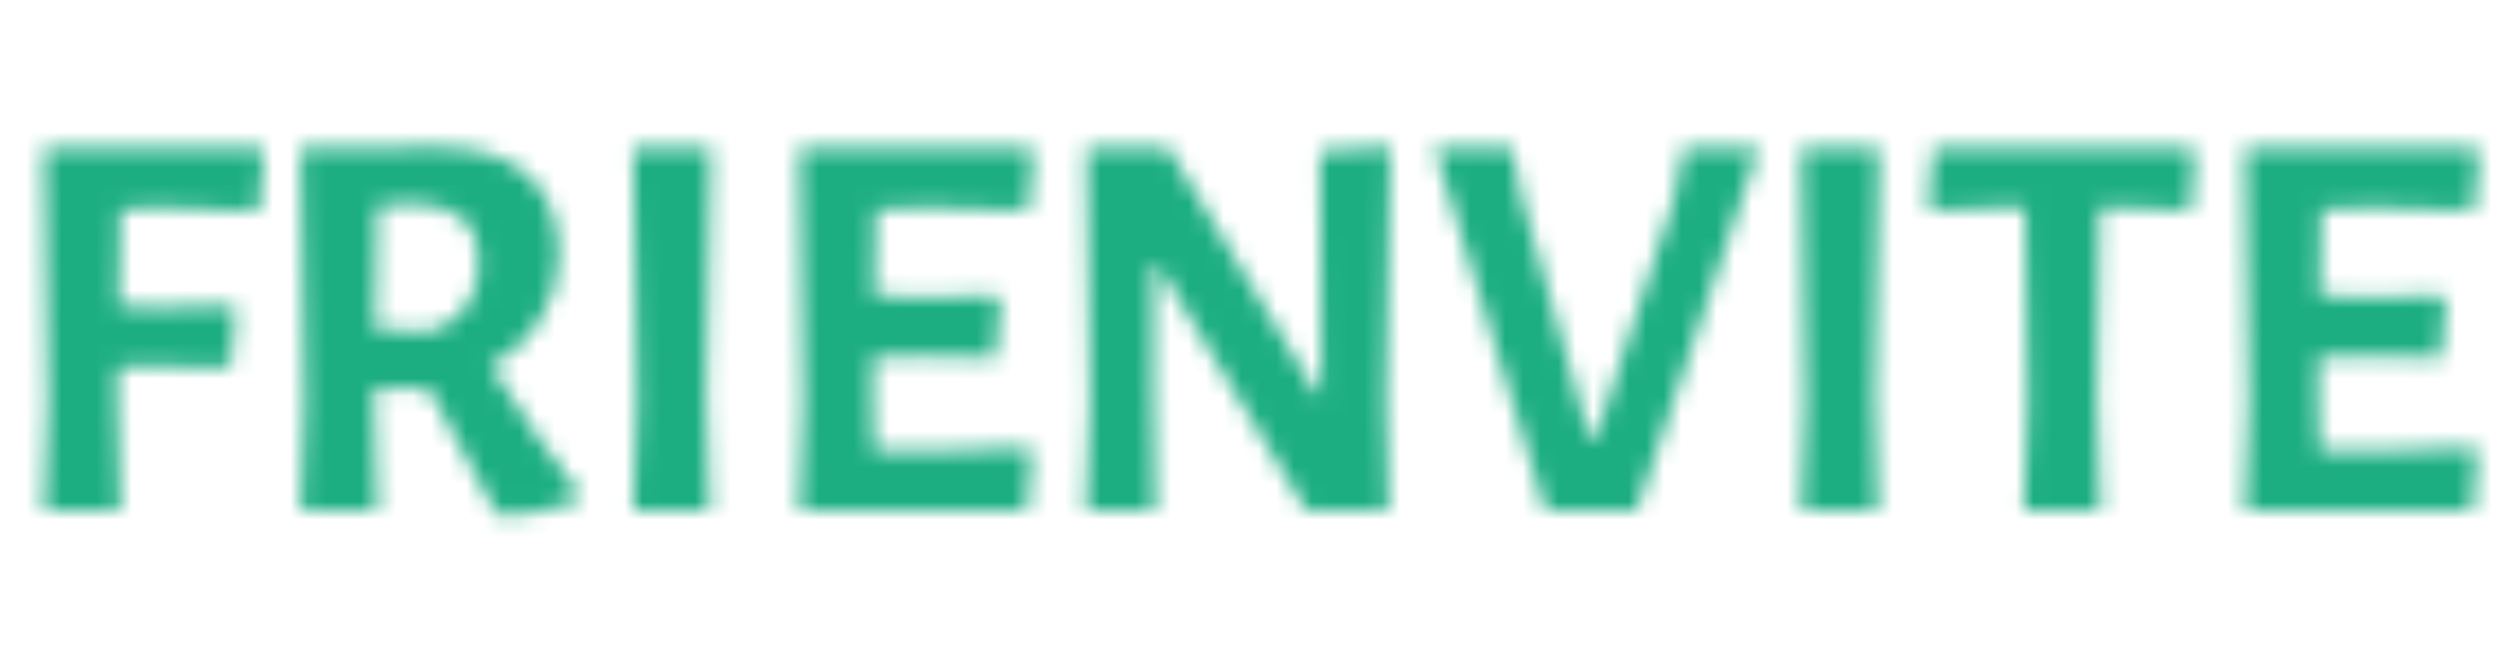 <svg width="142" height="38" viewBox="0 0 142 38" fill="none" xmlns="http://www.w3.org/2000/svg">
<mask id="path-1-inside-1_301_308" fill="white">
<path d="M6.848 11.848L6.752 17.416L9.632 17.448L13.12 17.352L13.408 17.672L13.088 20.904L9.28 20.808L6.688 20.84L6.656 22.472L6.848 29H2.496L2.72 22.856L2.496 8.392H14.752L15.008 8.744L14.688 12.008L9.792 11.816L6.848 11.848ZM27.906 20.808C29.57 23.453 31.223 25.843 32.866 27.976L32.802 28.456C31.415 28.947 29.996 29.235 28.546 29.32L28.098 28.968C26.562 26.323 25.314 24.019 24.354 22.056H21.25V22.472L21.442 29H17.09L17.314 22.856L17.09 8.392L24.994 8.36C27.148 8.36 28.812 8.893 29.986 9.96C31.159 11.005 31.746 12.509 31.746 14.472C31.746 15.795 31.404 17.011 30.722 18.12C30.06 19.208 29.122 20.104 27.906 20.808ZM21.314 18.696L24.482 18.824C26.295 18.205 27.202 16.893 27.202 14.888C27.202 13.8 26.903 12.989 26.306 12.456C25.73 11.901 24.834 11.603 23.618 11.56L21.442 11.688L21.314 18.696ZM40.125 22.472L40.317 29H35.965L36.189 22.856L35.965 8.392H40.381L40.125 22.472ZM58.362 25.416L58.618 25.768L58.33 29H45.402L45.626 22.856L45.402 8.392H58.458L58.714 8.744L58.394 11.976L53.466 11.816L49.754 11.848L49.658 16.808L53.21 16.872L56.57 16.776L56.826 17.096L56.538 20.328L52.89 20.232L49.594 20.264L49.562 22.472L49.658 25.576L53.274 25.608L58.362 25.416ZM78.707 22.632L78.868 29H74.195L65.779 15.048H65.523L65.492 21.896L65.62 29H61.684L61.907 22.92L61.715 8.392H66.356L74.772 22.344H75.059L74.963 8.584L78.963 8.328L78.707 22.632ZM92.964 29H87.78L81.476 8.392H85.892L86.404 11.112L90.308 24.968H90.596L95.076 11.336L95.62 8.392H99.908L92.964 29ZM106.469 22.472L106.661 29H102.309L102.533 22.856L102.309 8.392H106.725L106.469 22.472ZM124.679 8.744L124.423 11.976L120.551 11.784H119.271L119.111 22.472L119.303 29H114.951L115.175 22.856L115.015 11.784H113.735L109.799 11.976L109.511 11.624L109.799 8.392H124.423L124.679 8.744ZM140.456 25.416L140.712 25.768L140.424 29H127.496L127.72 22.856L127.496 8.392H140.552L140.808 8.744L140.488 11.976L135.56 11.816L131.848 11.848L131.752 16.808L135.304 16.872L138.664 16.776L138.92 17.096L138.632 20.328L134.984 20.232L131.688 20.264L131.656 22.472L131.752 25.576L135.368 25.608L140.456 25.416Z"/>
</mask>
<path d="M6.848 11.848L6.718 -0.151L-4.949 -0.024L-5.15 11.641L6.848 11.848ZM6.752 17.416L-5.246 17.209L-5.454 29.281L6.619 29.415L6.752 17.416ZM9.632 17.448L9.499 29.447L9.73 29.45L9.962 29.444L9.632 17.448ZM13.12 17.352L22.04 9.324L18.331 5.204L12.79 5.357L13.12 17.352ZM13.408 17.672L25.35 18.854L25.872 13.582L22.328 9.644L13.408 17.672ZM13.088 20.904L12.786 32.9L23.931 33.181L25.03 22.086L13.088 20.904ZM9.28 20.808L9.582 8.812L9.357 8.806L9.132 8.809L9.28 20.808ZM6.688 20.84L6.54 8.841L-5.082 8.984L-5.31 20.605L6.688 20.84ZM6.656 22.472L-5.342 22.237L-5.347 22.531L-5.339 22.825L6.656 22.472ZM6.848 29V41H19.206L18.843 28.647L6.848 29ZM2.496 29L-9.496 28.563L-9.949 41H2.496V29ZM2.72 22.856L14.712 23.293L14.723 22.982L14.719 22.67L2.72 22.856ZM2.496 8.392V-3.608H-9.691L-9.503 8.578L2.496 8.392ZM14.752 8.392L24.457 1.334L20.863 -3.608H14.752V8.392ZM15.008 8.744L26.951 9.915L27.396 5.375L24.713 1.686L15.008 8.744ZM14.688 12.008L14.218 23.999L25.526 24.442L26.631 13.179L14.688 12.008ZM9.792 11.816L10.262 -0.175L9.962 -0.187L9.662 -0.183L9.792 11.816ZM-5.15 11.641L-5.246 17.209L18.75 17.623L18.846 12.055L-5.15 11.641ZM6.619 29.415L9.499 29.447L9.765 5.449L6.885 5.417L6.619 29.415ZM9.962 29.444L13.45 29.348L12.79 5.357L9.302 5.453L9.962 29.444ZM4.2 25.38L4.488 25.7L22.328 9.644L22.04 9.324L4.2 25.38ZM1.466 16.49L1.146 19.722L25.03 22.086L25.35 18.854L1.466 16.49ZM13.39 8.908L9.582 8.812L8.978 32.804L12.786 32.9L13.39 8.908ZM9.132 8.809L6.54 8.841L6.836 32.839L9.428 32.807L9.132 8.809ZM-5.31 20.605L-5.342 22.237L18.654 22.707L18.686 21.075L-5.31 20.605ZM-5.339 22.825L-5.147 29.353L18.843 28.647L18.651 22.119L-5.339 22.825ZM6.848 17H2.496V41H6.848V17ZM14.488 29.437L14.712 23.293L-9.272 22.419L-9.496 28.563L14.488 29.437ZM14.719 22.67L14.495 8.206L-9.503 8.578L-9.279 23.042L14.719 22.67ZM2.496 20.392H14.752V-3.608H2.496V20.392ZM5.047 15.45L5.303 15.802L24.713 1.686L24.457 1.334L5.047 15.45ZM3.065 7.573L2.745 10.837L26.631 13.179L26.951 9.915L3.065 7.573ZM15.158 0.017L10.262 -0.175L9.322 23.807L14.218 23.999L15.158 0.017ZM9.662 -0.183L6.718 -0.151L6.978 23.847L9.922 23.815L9.662 -0.183ZM27.906 20.808L21.893 10.423L11.12 16.66L17.748 27.197L27.906 20.808ZM32.866 27.976L44.761 29.562L45.42 24.612L42.374 20.655L32.866 27.976ZM32.802 28.456L36.805 39.769L43.726 37.319L44.697 30.042L32.802 28.456ZM28.546 29.32L21.132 38.756L24.709 41.566L29.25 41.299L28.546 29.32ZM28.098 28.968L17.72 34.994L18.875 36.983L20.684 38.404L28.098 28.968ZM24.354 22.056L35.133 16.783L31.843 10.056H24.354V22.056ZM21.25 22.056V10.056H9.25V22.056H21.25ZM21.25 22.472H9.25V22.648L9.255 22.825L21.25 22.472ZM21.442 29V41H33.8L33.437 28.647L21.442 29ZM17.09 29L5.098 28.563L4.644 41H17.09V29ZM17.314 22.856L29.306 23.293L29.317 22.982L29.312 22.67L17.314 22.856ZM17.09 8.392L17.041 -3.608L4.903 -3.559L5.091 8.578L17.09 8.392ZM24.994 8.36V-3.64H24.97L24.945 -3.64L24.994 8.36ZM29.986 9.96L21.914 18.839L21.958 18.88L22.003 18.92L29.986 9.96ZM30.722 18.12L20.502 11.831L20.485 11.859L20.468 11.887L30.722 18.12ZM21.314 18.696L9.316 18.477L9.101 30.212L20.829 30.686L21.314 18.696ZM24.482 18.824L23.997 30.814L26.236 30.905L28.357 30.181L24.482 18.824ZM26.306 12.456L17.982 21.1L18.145 21.257L18.314 21.407L26.306 12.456ZM23.618 11.56L24.038 -0.433L23.476 -0.452L22.913 -0.419L23.618 11.56ZM21.442 11.688L20.737 -0.291L9.647 0.361L9.444 11.469L21.442 11.688ZM17.748 27.197C19.583 30.114 21.451 32.821 23.358 35.297L42.374 20.655C40.995 18.865 39.557 16.793 38.063 14.419L17.748 27.197ZM20.971 26.39L20.907 26.87L44.697 30.042L44.761 29.562L20.971 26.39ZM28.799 17.143C28.462 17.263 28.153 17.322 27.841 17.341L29.25 41.299C31.84 41.147 34.368 40.631 36.805 39.769L28.799 17.143ZM35.96 19.884L35.512 19.532L20.684 38.404L21.132 38.756L35.96 19.884ZM38.475 22.942C37.031 20.454 35.93 18.412 35.133 16.783L13.574 27.329C14.697 29.625 16.093 32.191 17.72 34.994L38.475 22.942ZM24.354 10.056H21.25V34.056H24.354V10.056ZM9.25 22.056V22.472H33.25V22.056H9.25ZM9.255 22.825L9.447 29.353L33.437 28.647L33.245 22.119L9.255 22.825ZM21.442 17H17.09V41H21.442V17ZM29.082 29.437L29.306 23.293L5.322 22.419L5.098 28.563L29.082 29.437ZM29.312 22.67L29.088 8.206L5.091 8.578L5.315 23.042L29.312 22.67ZM17.138 20.392L25.042 20.36L24.945 -3.64L17.041 -3.608L17.138 20.392ZM24.994 20.36C25.247 20.36 23.638 20.407 21.914 18.839L38.058 1.081C33.987 -2.62 29.05 -3.64 24.994 -3.64V20.36ZM22.003 18.92C21.137 18.148 20.501 17.195 20.126 16.233C19.774 15.331 19.746 14.67 19.746 14.472H43.746C43.746 10.004 42.31 4.869 37.968 1L22.003 18.92ZM19.746 14.472C19.746 14.089 19.797 13.629 19.936 13.133C20.076 12.635 20.278 12.195 20.502 11.831L40.942 24.409C42.807 21.378 43.746 17.979 43.746 14.472H19.746ZM20.468 11.887C20.955 11.085 21.554 10.619 21.893 10.423L33.918 31.193C36.69 29.589 39.166 27.331 40.976 24.353L20.468 11.887ZM20.829 30.686L23.997 30.814L24.966 6.834L21.798 6.706L20.829 30.686ZM28.357 30.181C31.194 29.213 34.203 27.368 36.394 24.198C38.552 21.075 39.202 17.698 39.202 14.888H15.202C15.202 14.083 15.398 12.365 16.65 10.554C17.934 8.696 19.583 7.816 20.607 7.467L28.357 30.181ZM39.202 14.888C39.202 11.663 38.266 7.048 34.298 3.505L18.314 21.407C15.54 18.931 15.202 15.937 15.202 14.888H39.202ZM34.63 3.812C31.048 0.363 26.72 -0.339 24.038 -0.433L23.197 23.553C22.948 23.544 20.411 23.439 17.982 21.1L34.63 3.812ZM22.913 -0.419L20.737 -0.291L22.146 23.667L24.322 23.539L22.913 -0.419ZM9.444 11.469L9.316 18.477L33.312 18.915L33.44 11.907L9.444 11.469ZM40.125 22.472L28.127 22.254L28.122 22.539L28.13 22.825L40.125 22.472ZM40.317 29V41H52.675L52.312 28.647L40.317 29ZM35.965 29L23.973 28.563L23.519 41H35.965V29ZM36.189 22.856L48.181 23.293L48.192 22.982L48.187 22.67L36.189 22.856ZM35.965 8.392V-3.608H23.777L23.966 8.578L35.965 8.392ZM40.381 8.392L52.379 8.61L52.601 -3.608H40.381V8.392ZM28.13 22.825L28.322 29.353L52.312 28.647L52.12 22.119L28.13 22.825ZM40.317 17H35.965V41H40.317V17ZM47.957 29.437L48.181 23.293L24.197 22.419L23.973 28.563L47.957 29.437ZM48.187 22.67L47.963 8.206L23.966 8.578L24.19 23.042L48.187 22.67ZM35.965 20.392H40.381V-3.608H35.965V20.392ZM28.383 8.174L28.127 22.254L52.123 22.69L52.379 8.61L28.383 8.174ZM58.362 25.416L68.067 18.358L64.304 13.183L57.91 13.425L58.362 25.416ZM58.618 25.768L70.571 26.833L70.97 22.35L68.323 18.71L58.618 25.768ZM58.33 29V41H69.308L70.283 30.065L58.33 29ZM45.402 29L33.41 28.563L32.957 41H45.402V29ZM45.626 22.856L57.618 23.293L57.63 22.982L57.625 22.67L45.626 22.856ZM45.402 8.392V-3.608H33.215L33.404 8.578L45.402 8.392ZM58.458 8.392L68.163 1.334L64.569 -3.608H58.458V8.392ZM58.714 8.744L70.656 9.926L71.106 5.38L68.419 1.686L58.714 8.744ZM58.394 11.976L58.005 23.97L69.229 24.334L70.336 13.158L58.394 11.976ZM53.466 11.816L53.856 -0.178L53.609 -0.186L53.363 -0.184L53.466 11.816ZM49.754 11.848L49.651 -0.152L37.982 -0.051L37.757 11.616L49.754 11.848ZM49.658 16.808L37.66 16.576L37.428 28.59L49.442 28.806L49.658 16.808ZM53.21 16.872L52.994 28.87L53.274 28.875L53.553 28.867L53.21 16.872ZM56.57 16.776L65.941 9.28L62.205 4.61L56.227 4.781L56.57 16.776ZM56.826 17.096L68.779 18.161L69.207 13.362L66.197 9.6L56.826 17.096ZM56.538 20.328L56.223 32.324L67.49 32.62L68.491 21.393L56.538 20.328ZM52.89 20.232L53.206 8.236L52.99 8.23L52.774 8.233L52.89 20.232ZM49.594 20.264L49.478 8.265L37.765 8.378L37.596 20.09L49.594 20.264ZM49.562 22.472L37.563 22.298L37.56 22.571L37.568 22.843L49.562 22.472ZM49.658 25.576L37.664 25.947L38.02 37.474L49.552 37.575L49.658 25.576ZM53.274 25.608L53.168 37.608L53.447 37.61L53.727 37.599L53.274 25.608ZM48.657 32.474L48.913 32.826L68.323 18.71L68.067 18.358L48.657 32.474ZM46.666 24.703L46.378 27.935L70.283 30.065L70.571 26.833L46.666 24.703ZM58.33 17H45.402V41H58.33V17ZM57.394 29.437L57.618 23.293L33.634 22.419L33.41 28.563L57.394 29.437ZM57.625 22.67L57.401 8.206L33.404 8.578L33.628 23.042L57.625 22.67ZM45.402 20.392H58.458V-3.608H45.402V20.392ZM48.753 15.45L49.009 15.802L68.419 1.686L68.163 1.334L48.753 15.45ZM46.773 7.562L46.453 10.794L70.336 13.158L70.656 9.926L46.773 7.562ZM58.784 -0.018L53.856 -0.178L53.077 23.81L58.005 23.97L58.784 -0.018ZM53.363 -0.184L49.651 -0.152L49.858 23.848L53.57 23.816L53.363 -0.184ZM37.757 11.616L37.66 16.576L61.656 17.04L61.752 12.08L37.757 11.616ZM49.442 28.806L52.994 28.87L53.426 4.874L49.874 4.81L49.442 28.806ZM53.553 28.867L56.913 28.771L56.227 4.781L52.867 4.877L53.553 28.867ZM47.2 24.272L47.456 24.592L66.197 9.6L65.941 9.28L47.2 24.272ZM44.874 16.031L44.586 19.263L68.491 21.393L68.779 18.161L44.874 16.031ZM56.854 8.332L53.206 8.236L52.575 32.228L56.223 32.324L56.854 8.332ZM52.774 8.233L49.478 8.265L49.711 32.263L53.007 32.231L52.774 8.233ZM37.596 20.09L37.563 22.298L61.561 22.646L61.593 20.438L37.596 20.09ZM37.568 22.843L37.664 25.947L61.653 25.205L61.556 22.101L37.568 22.843ZM49.552 37.575L53.168 37.608L53.38 13.608L49.764 13.576L49.552 37.575ZM53.727 37.599L58.815 37.407L57.91 13.425L52.822 13.617L53.727 37.599ZM78.707 22.632L66.709 22.417L66.705 22.675L66.711 22.933L78.707 22.632ZM78.868 29V41H91.173L90.864 28.699L78.868 29ZM74.195 29L63.92 35.198L67.42 41H74.195V29ZM65.779 15.048L76.055 8.85L72.555 3.048H65.779V15.048ZM65.523 15.048V3.048H53.579L53.524 14.992L65.523 15.048ZM65.492 21.896L53.492 21.84L53.491 21.976L53.493 22.112L65.492 21.896ZM65.62 29V41H77.838L77.618 28.784L65.62 29ZM61.684 29L49.692 28.558L49.233 41H61.684V29ZM61.907 22.92L73.899 23.362L73.91 23.062L73.906 22.761L61.907 22.92ZM61.715 8.392V-3.608H49.556L49.717 8.551L61.715 8.392ZM66.356 8.392L76.631 2.194L73.131 -3.608H66.356V8.392ZM74.772 22.344L64.496 28.542L67.996 34.344H74.772V22.344ZM75.059 22.344V34.344H87.144L87.059 22.26L75.059 22.344ZM74.963 8.584L74.197 -3.392L62.885 -2.668L62.964 8.668L74.963 8.584ZM78.963 8.328L90.962 8.543L91.195 -4.479L78.197 -3.647L78.963 8.328ZM66.711 22.933L66.871 29.301L90.864 28.699L90.704 22.331L66.711 22.933ZM78.868 17H74.195V41H78.868V17ZM84.471 22.802L76.055 8.85L55.504 21.246L63.92 35.198L84.471 22.802ZM65.779 3.048H65.523V27.048H65.779V3.048ZM53.524 14.992L53.492 21.84L77.491 21.952L77.523 15.104L53.524 14.992ZM53.493 22.112L53.621 29.216L77.618 28.784L77.49 21.68L53.493 22.112ZM65.62 17H61.684V41H65.62V17ZM73.675 29.442L73.899 23.362L49.916 22.478L49.692 28.558L73.675 29.442ZM73.906 22.761L73.715 8.233L49.717 8.551L49.908 23.079L73.906 22.761ZM61.715 20.392H66.356V-3.608H61.715V20.392ZM56.08 14.59L64.496 28.542L85.047 16.146L76.631 2.194L56.08 14.59ZM74.772 34.344H75.059V10.344H74.772V34.344ZM87.059 22.26L86.963 8.5L62.964 8.668L63.06 22.428L87.059 22.26ZM75.73 20.559L79.73 20.303L78.197 -3.647L74.197 -3.392L75.73 20.559ZM66.965 8.113L66.709 22.417L90.706 22.847L90.962 8.543L66.965 8.113ZM92.964 29V41H101.584L104.336 32.832L92.964 29ZM87.78 29L76.305 32.51L78.902 41H87.78V29ZM81.476 8.392V-3.608H65.257L70.001 11.902L81.476 8.392ZM85.892 8.392L97.685 6.172L95.844 -3.608H85.892V8.392ZM86.404 11.112L74.611 13.332L74.71 13.854L74.854 14.366L86.404 11.112ZM90.308 24.968L78.758 28.222L81.222 36.968H90.308V24.968ZM90.596 24.968V36.968H99.284L101.996 28.715L90.596 24.968ZM95.076 11.336L106.476 15.082L106.729 14.313L106.876 13.517L95.076 11.336ZM95.62 8.392V-3.608H85.635L83.82 6.212L95.62 8.392ZM99.908 8.392L111.28 12.224L116.615 -3.608H99.908V8.392ZM92.964 17H87.78V41H92.964V17ZM99.255 25.49L92.951 4.882L70.001 11.902L76.305 32.51L99.255 25.49ZM81.476 20.392H85.892V-3.608H81.476V20.392ZM74.099 10.612L74.611 13.332L98.197 8.892L97.685 6.172L74.099 10.612ZM74.854 14.366L78.758 28.222L101.859 21.714L97.954 7.858L74.854 14.366ZM90.308 36.968H90.596V12.968H90.308V36.968ZM101.996 28.715L106.476 15.082L83.676 7.589L79.196 21.221L101.996 28.715ZM106.876 13.517L107.42 10.572L83.82 6.212L83.276 9.156L106.876 13.517ZM95.62 20.392H99.908V-3.608H95.62V20.392ZM88.537 4.56L81.593 25.168L104.336 32.832L111.28 12.224L88.537 4.56ZM106.469 22.472L94.471 22.254L94.465 22.539L94.474 22.825L106.469 22.472ZM106.661 29V41H119.019L118.655 28.647L106.661 29ZM102.309 29L90.317 28.563L89.863 41H102.309V29ZM102.533 22.856L114.525 23.293L114.536 22.982L114.531 22.67L102.533 22.856ZM102.309 8.392V-3.608H90.121L90.31 8.578L102.309 8.392ZM106.725 8.392L118.723 8.61L118.945 -3.608H106.725V8.392ZM94.474 22.825L94.666 29.353L118.655 28.647L118.463 22.119L94.474 22.825ZM106.661 17H102.309V41H106.661V17ZM114.301 29.437L114.525 23.293L90.54 22.419L90.317 28.563L114.301 29.437ZM114.531 22.67L114.307 8.206L90.31 8.578L90.534 23.042L114.531 22.67ZM102.309 20.392H106.725V-3.608H102.309V20.392ZM94.727 8.174L94.471 22.254L118.467 22.69L118.723 8.61L94.727 8.174ZM124.679 8.744L136.642 9.692L136.992 5.272L134.384 1.686L124.679 8.744ZM124.423 11.976L123.829 23.961L135.466 24.538L136.386 12.924L124.423 11.976ZM120.551 11.784L121.146 -0.201L120.849 -0.216H120.551V11.784ZM119.271 11.784V-0.216H107.45L107.273 11.604L119.271 11.784ZM119.111 22.472L107.113 22.292L107.109 22.559L107.116 22.825L119.111 22.472ZM119.303 29V41H131.661L131.298 28.647L119.303 29ZM114.951 29L102.959 28.563L102.506 41H114.951V29ZM115.175 22.856L127.167 23.293L127.178 22.988L127.174 22.683L115.175 22.856ZM115.015 11.784L127.014 11.611L126.843 -0.216H115.015V11.784ZM113.735 11.784V-0.216H113.443L113.151 -0.202L113.735 11.784ZM109.799 11.976L100.512 19.575L104.342 24.256L110.384 23.962L109.799 11.976ZM109.511 11.624L97.559 10.559L97.124 15.434L100.224 19.223L109.511 11.624ZM109.799 8.392V-3.608H98.821L97.847 7.327L109.799 8.392ZM124.423 8.392L134.128 1.334L130.534 -3.608H124.423V8.392ZM112.717 7.796L112.461 11.028L136.386 12.924L136.642 9.692L112.717 7.796ZM125.018 -0.009L121.146 -0.201L119.957 23.769L123.829 23.961L125.018 -0.009ZM120.551 -0.216H119.271V23.784H120.551V-0.216ZM107.273 11.604L107.113 22.292L131.11 22.652L131.27 11.964L107.273 11.604ZM107.116 22.825L107.308 29.353L131.298 28.647L131.106 22.119L107.116 22.825ZM119.303 17H114.951V41H119.303V17ZM126.943 29.437L127.167 23.293L103.183 22.419L102.959 28.563L126.943 29.437ZM127.174 22.683L127.014 11.611L103.017 11.957L103.177 23.029L127.174 22.683ZM115.015 -0.216H113.735V23.784H115.015V-0.216ZM113.151 -0.202L109.215 -0.01L110.384 23.962L114.32 23.77L113.151 -0.202ZM119.087 4.377L118.799 4.025L100.224 19.223L100.512 19.575L119.087 4.377ZM121.464 12.689L121.752 9.457L97.847 7.327L97.559 10.559L121.464 12.689ZM109.799 20.392H124.423V-3.608H109.799V20.392ZM114.718 15.45L114.974 15.802L134.384 1.686L134.128 1.334L114.718 15.45ZM140.456 25.416L150.161 18.358L146.397 13.183L140.003 13.425L140.456 25.416ZM140.712 25.768L152.665 26.833L153.064 22.35L150.417 18.71L140.712 25.768ZM140.424 29V41H151.402L152.377 30.065L140.424 29ZM127.496 29L115.504 28.563L115.051 41H127.496V29ZM127.72 22.856L139.712 23.293L139.723 22.982L139.719 22.67L127.72 22.856ZM127.496 8.392V-3.608H115.309L115.497 8.578L127.496 8.392ZM140.552 8.392L150.257 1.334L146.663 -3.608H140.552V8.392ZM140.808 8.744L152.75 9.926L153.2 5.38L150.513 1.686L140.808 8.744ZM140.488 11.976L140.099 23.97L151.323 24.334L152.43 13.158L140.488 11.976ZM135.56 11.816L135.949 -0.178L135.703 -0.186L135.457 -0.184L135.56 11.816ZM131.848 11.848L131.745 -0.152L120.076 -0.051L119.85 11.616L131.848 11.848ZM131.752 16.808L119.754 16.576L119.522 28.59L131.536 28.806L131.752 16.808ZM135.304 16.872L135.088 28.87L135.367 28.875L135.647 28.867L135.304 16.872ZM138.664 16.776L148.034 9.28L144.299 4.61L138.321 4.781L138.664 16.776ZM138.92 17.096L150.873 18.161L151.3 13.362L148.29 9.6L138.92 17.096ZM138.632 20.328L138.316 32.324L149.584 32.62L150.585 21.393L138.632 20.328ZM134.984 20.232L135.3 8.236L135.084 8.23L134.867 8.233L134.984 20.232ZM131.688 20.264L131.571 8.265L119.859 8.378L119.689 20.09L131.688 20.264ZM131.656 22.472L119.657 22.298L119.653 22.571L119.662 22.843L131.656 22.472ZM131.752 25.576L119.758 25.947L120.114 37.474L131.646 37.575L131.752 25.576ZM135.368 25.608L135.262 37.608L135.541 37.61L135.821 37.599L135.368 25.608ZM130.751 32.474L131.007 32.826L150.417 18.71L150.161 18.358L130.751 32.474ZM128.759 24.703L128.471 27.935L152.377 30.065L152.665 26.833L128.759 24.703ZM140.424 17H127.496V41H140.424V17ZM139.488 29.437L139.712 23.293L115.728 22.419L115.504 28.563L139.488 29.437ZM139.719 22.67L139.495 8.206L115.497 8.578L115.721 23.042L139.719 22.67ZM127.496 20.392H140.552V-3.608H127.496V20.392ZM130.847 15.45L131.103 15.802L150.513 1.686L150.257 1.334L130.847 15.45ZM128.866 7.562L128.546 10.794L152.43 13.158L152.75 9.926L128.866 7.562ZM140.877 -0.018L135.949 -0.178L135.171 23.81L140.099 23.97L140.877 -0.018ZM135.457 -0.184L131.745 -0.152L131.951 23.848L135.663 23.816L135.457 -0.184ZM119.85 11.616L119.754 16.576L143.75 17.04L143.846 12.08L119.85 11.616ZM131.536 28.806L135.088 28.87L135.52 4.874L131.968 4.81L131.536 28.806ZM135.647 28.867L139.007 28.771L138.321 4.781L134.961 4.877L135.647 28.867ZM129.294 24.272L129.55 24.592L148.29 9.6L148.034 9.28L129.294 24.272ZM126.967 16.031L126.679 19.263L150.585 21.393L150.873 18.161L126.967 16.031ZM138.948 8.332L135.3 8.236L134.668 32.228L138.316 32.324L138.948 8.332ZM134.867 8.233L131.571 8.265L131.805 32.263L135.101 32.231L134.867 8.233ZM119.689 20.09L119.657 22.298L143.655 22.646L143.687 20.438L119.689 20.09ZM119.662 22.843L119.758 25.947L143.746 25.205L143.65 22.101L119.662 22.843ZM131.646 37.575L135.262 37.608L135.474 13.608L131.858 13.576L131.646 37.575ZM135.821 37.599L140.909 37.407L140.003 13.425L134.915 13.617L135.821 37.599Z" fill="#1CAE81" mask="url(#path-1-inside-1_301_308)"/>
</svg>
